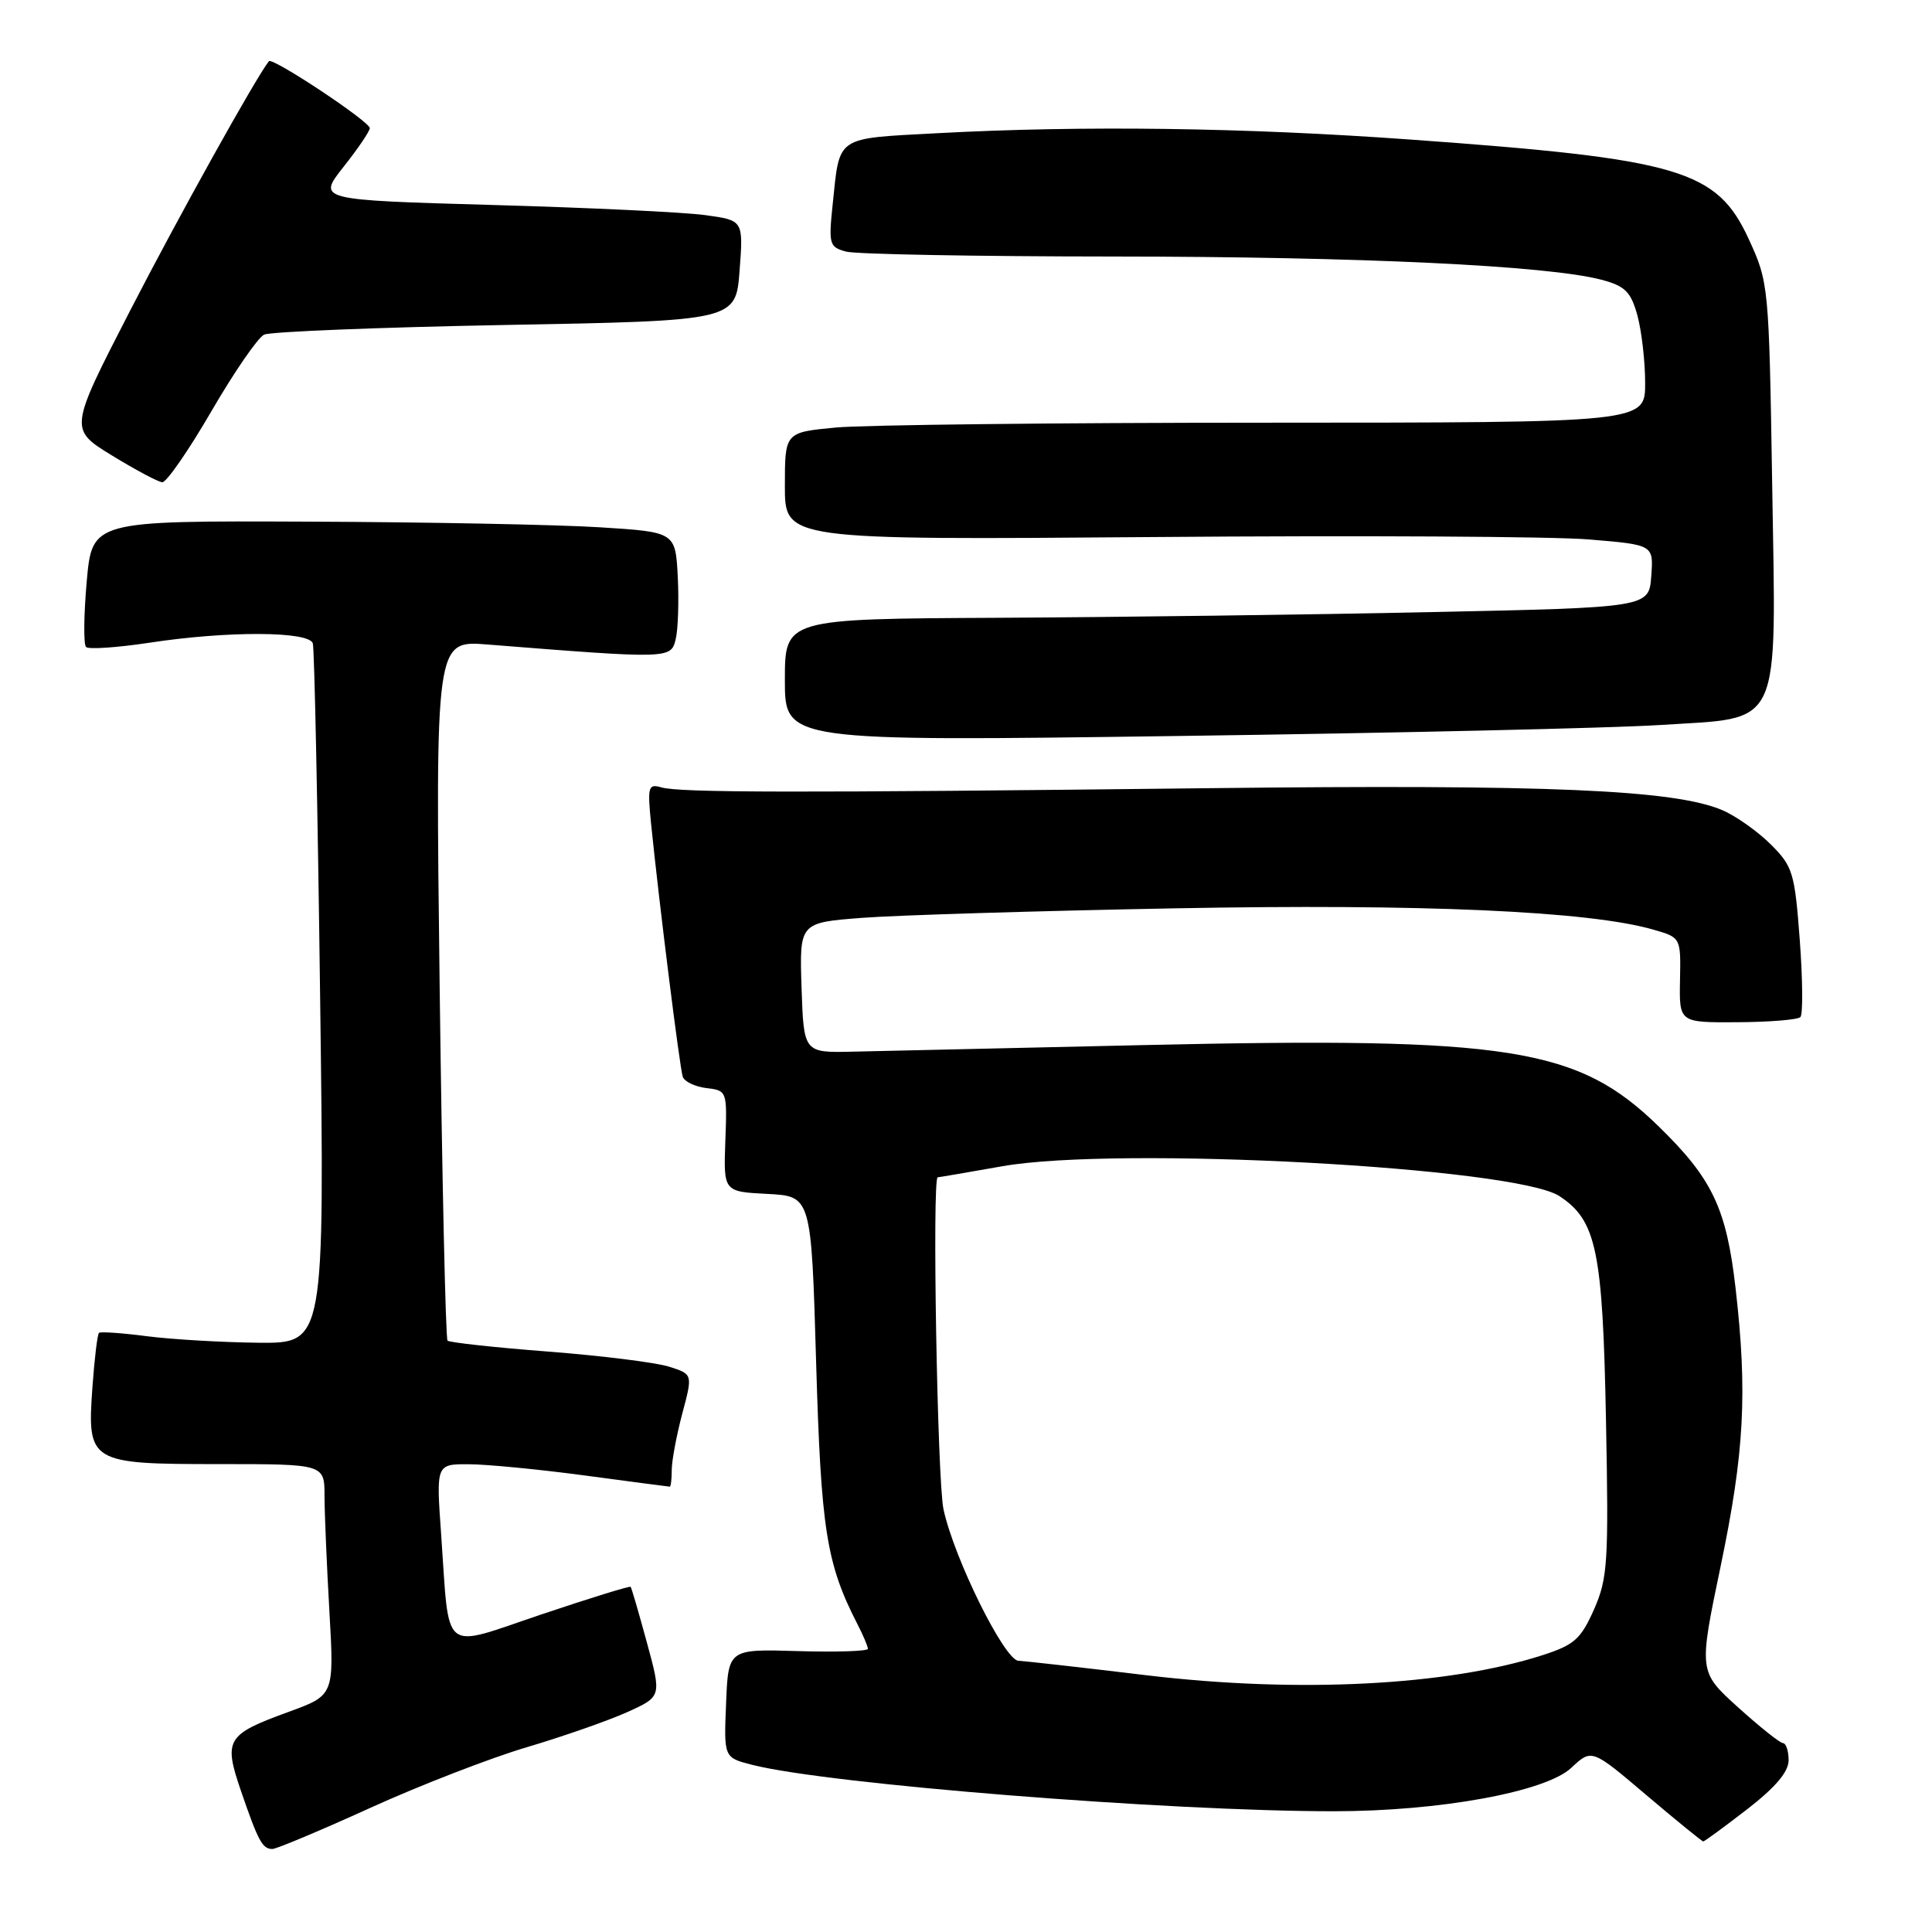 <?xml version="1.0" encoding="UTF-8" standalone="no"?>
<!DOCTYPE svg PUBLIC "-//W3C//DTD SVG 1.1//EN" "http://www.w3.org/Graphics/SVG/1.1/DTD/svg11.dtd" >
<svg xmlns="http://www.w3.org/2000/svg" xmlns:xlink="http://www.w3.org/1999/xlink" version="1.1" viewBox="0 0 256 256">
 <g >
 <path fill="currentColor"
d=" M 49.07 239.55 C 55.67 236.55 65.00 232.94 69.79 231.52 C 74.58 230.10 80.56 228.01 83.08 226.88 C 87.67 224.81 87.67 224.81 85.72 217.66 C 84.65 213.72 83.68 210.39 83.56 210.26 C 83.45 210.13 78.12 211.77 71.74 213.92 C 58.29 218.44 59.60 219.49 58.45 203.25 C 57.79 194.00 57.79 194.00 62.14 194.02 C 64.54 194.03 71.45 194.70 77.50 195.51 C 83.55 196.32 88.61 196.99 88.75 196.99 C 88.89 197.00 89.01 195.99 89.01 194.75 C 89.02 193.51 89.65 190.16 90.41 187.29 C 91.80 182.09 91.80 182.09 88.65 181.09 C 86.92 180.54 79.71 179.64 72.63 179.09 C 65.56 178.55 59.56 177.89 59.30 177.64 C 59.05 177.38 58.58 156.40 58.26 131.01 C 57.69 84.85 57.69 84.85 64.59 85.40 C 88.63 87.31 88.89 87.30 89.52 84.76 C 89.85 83.47 89.97 79.74 89.81 76.46 C 89.50 70.50 89.50 70.50 79.50 69.87 C 74.00 69.52 56.61 69.18 40.85 69.12 C 12.21 69.00 12.21 69.00 11.49 77.06 C 11.10 81.49 11.06 85.39 11.40 85.73 C 11.73 86.07 15.50 85.81 19.76 85.17 C 30.14 83.58 40.95 83.63 41.45 85.25 C 41.66 85.94 42.10 107.09 42.42 132.25 C 43.01 178.00 43.01 178.00 34.25 177.92 C 29.44 177.87 22.80 177.48 19.50 177.06 C 16.20 176.63 13.33 176.43 13.12 176.61 C 12.91 176.78 12.52 180.01 12.25 183.77 C 11.53 193.83 11.82 194.00 29.07 194.00 C 43.00 194.00 43.00 194.00 43.00 198.25 C 43.01 200.59 43.30 207.48 43.65 213.56 C 44.28 224.63 44.28 224.63 38.25 226.83 C 29.98 229.84 29.59 230.49 31.95 237.37 C 34.23 244.00 34.78 245.00 36.09 245.00 C 36.63 245.00 42.47 242.55 49.07 239.55 Z  M 231.49 239.75 C 235.26 236.83 236.99 234.79 237.00 233.25 C 237.00 232.01 236.66 230.99 236.25 230.97 C 235.84 230.95 233.16 228.81 230.29 226.22 C 225.08 221.50 225.08 221.50 228.00 207.50 C 231.14 192.44 231.56 184.53 229.97 170.67 C 228.76 160.13 226.90 156.20 219.83 149.30 C 209.07 138.79 200.14 137.38 151.50 138.48 C 133.90 138.88 116.58 139.27 113.00 139.35 C 106.50 139.50 106.50 139.50 106.21 130.88 C 105.93 122.26 105.93 122.26 114.21 121.62 C 118.77 121.27 137.40 120.70 155.60 120.36 C 188.48 119.74 210.59 120.72 219.11 123.19 C 222.72 124.23 222.72 124.23 222.61 129.87 C 222.50 135.50 222.50 135.50 230.21 135.45 C 234.46 135.43 238.21 135.12 238.56 134.77 C 238.91 134.42 238.87 129.83 238.48 124.57 C 237.81 115.62 237.56 114.80 234.63 111.88 C 232.91 110.17 230.03 108.13 228.24 107.36 C 221.90 104.64 205.10 103.92 160.00 104.44 C 105.38 105.07 90.05 105.04 87.62 104.33 C 85.90 103.83 85.78 104.24 86.27 109.14 C 87.33 119.59 90.07 141.52 90.47 142.68 C 90.70 143.33 92.12 144.00 93.62 144.18 C 96.33 144.50 96.36 144.57 96.11 151.20 C 95.87 157.90 95.87 157.90 101.68 158.20 C 107.50 158.50 107.50 158.50 108.14 180.50 C 108.79 202.68 109.49 207.17 113.61 215.20 C 114.38 216.69 115.00 218.16 115.00 218.48 C 115.00 218.79 110.84 218.93 105.75 218.78 C 96.50 218.50 96.50 218.50 96.21 225.70 C 95.91 232.90 95.91 232.90 99.71 233.86 C 109.83 236.42 154.72 240.00 176.74 240.00 C 190.75 240.00 204.81 237.43 208.20 234.25 C 210.91 231.71 210.91 231.71 218.15 237.86 C 222.14 241.24 225.53 244.00 225.69 244.00 C 225.85 244.00 228.46 242.09 231.49 239.75 Z  M 219.91 96.07 C 236.34 95.01 235.34 97.16 234.82 64.00 C 234.40 37.85 234.36 37.42 231.73 31.71 C 227.50 22.50 222.65 21.07 187.00 18.50 C 164.91 16.90 143.49 16.61 124.21 17.65 C 110.61 18.38 111.29 17.92 110.34 27.02 C 109.78 32.38 109.88 32.74 112.12 33.34 C 113.43 33.69 129.35 33.98 147.50 33.99 C 180.26 34.01 205.09 35.19 212.21 37.07 C 215.33 37.90 216.09 38.65 216.96 41.78 C 217.52 43.83 217.99 47.86 217.99 50.75 C 218.00 56.00 218.00 56.00 167.75 56.01 C 140.11 56.01 114.46 56.30 110.75 56.65 C 104.00 57.29 104.00 57.29 104.00 64.42 C 104.00 71.55 104.00 71.55 153.00 71.16 C 179.95 70.94 205.85 71.08 210.55 71.48 C 219.11 72.19 219.11 72.19 218.80 76.34 C 218.50 80.50 218.50 80.50 189.50 81.11 C 173.55 81.45 147.79 81.78 132.25 81.86 C 104.00 82.00 104.00 82.00 104.00 90.12 C 104.00 98.24 104.00 98.24 156.25 97.52 C 184.99 97.13 213.63 96.47 219.91 96.07 Z  M 28.00 54.51 C 31.02 49.31 34.17 44.73 35.00 44.34 C 35.83 43.95 50.23 43.37 67.00 43.06 C 97.50 42.50 97.50 42.50 98.00 35.85 C 98.50 29.20 98.50 29.20 93.50 28.51 C 90.75 28.12 78.05 27.52 65.27 27.16 C 42.05 26.50 42.05 26.50 45.52 22.11 C 47.44 19.69 49.00 17.38 49.00 16.98 C 49.00 16.11 36.09 7.54 35.63 8.11 C 33.88 10.33 23.66 28.69 17.23 41.18 C 9.16 56.87 9.16 56.87 14.83 60.35 C 17.95 62.26 20.95 63.86 21.50 63.90 C 22.05 63.94 24.98 59.71 28.00 54.51 Z  M 152.00 221.99 C 143.47 220.96 135.80 220.10 134.95 220.06 C 133.10 219.99 126.43 206.52 125.02 200.00 C 124.20 196.21 123.50 156.00 124.25 156.00 C 124.39 156.00 128.25 155.34 132.83 154.53 C 148.16 151.83 200.77 154.66 206.63 158.49 C 211.54 161.71 212.37 165.69 212.80 188.13 C 213.17 207.07 213.03 209.13 211.21 213.27 C 209.46 217.20 208.61 217.96 204.36 219.33 C 191.77 223.37 171.94 224.37 152.00 221.99 Z "/>
</g>
</svg>